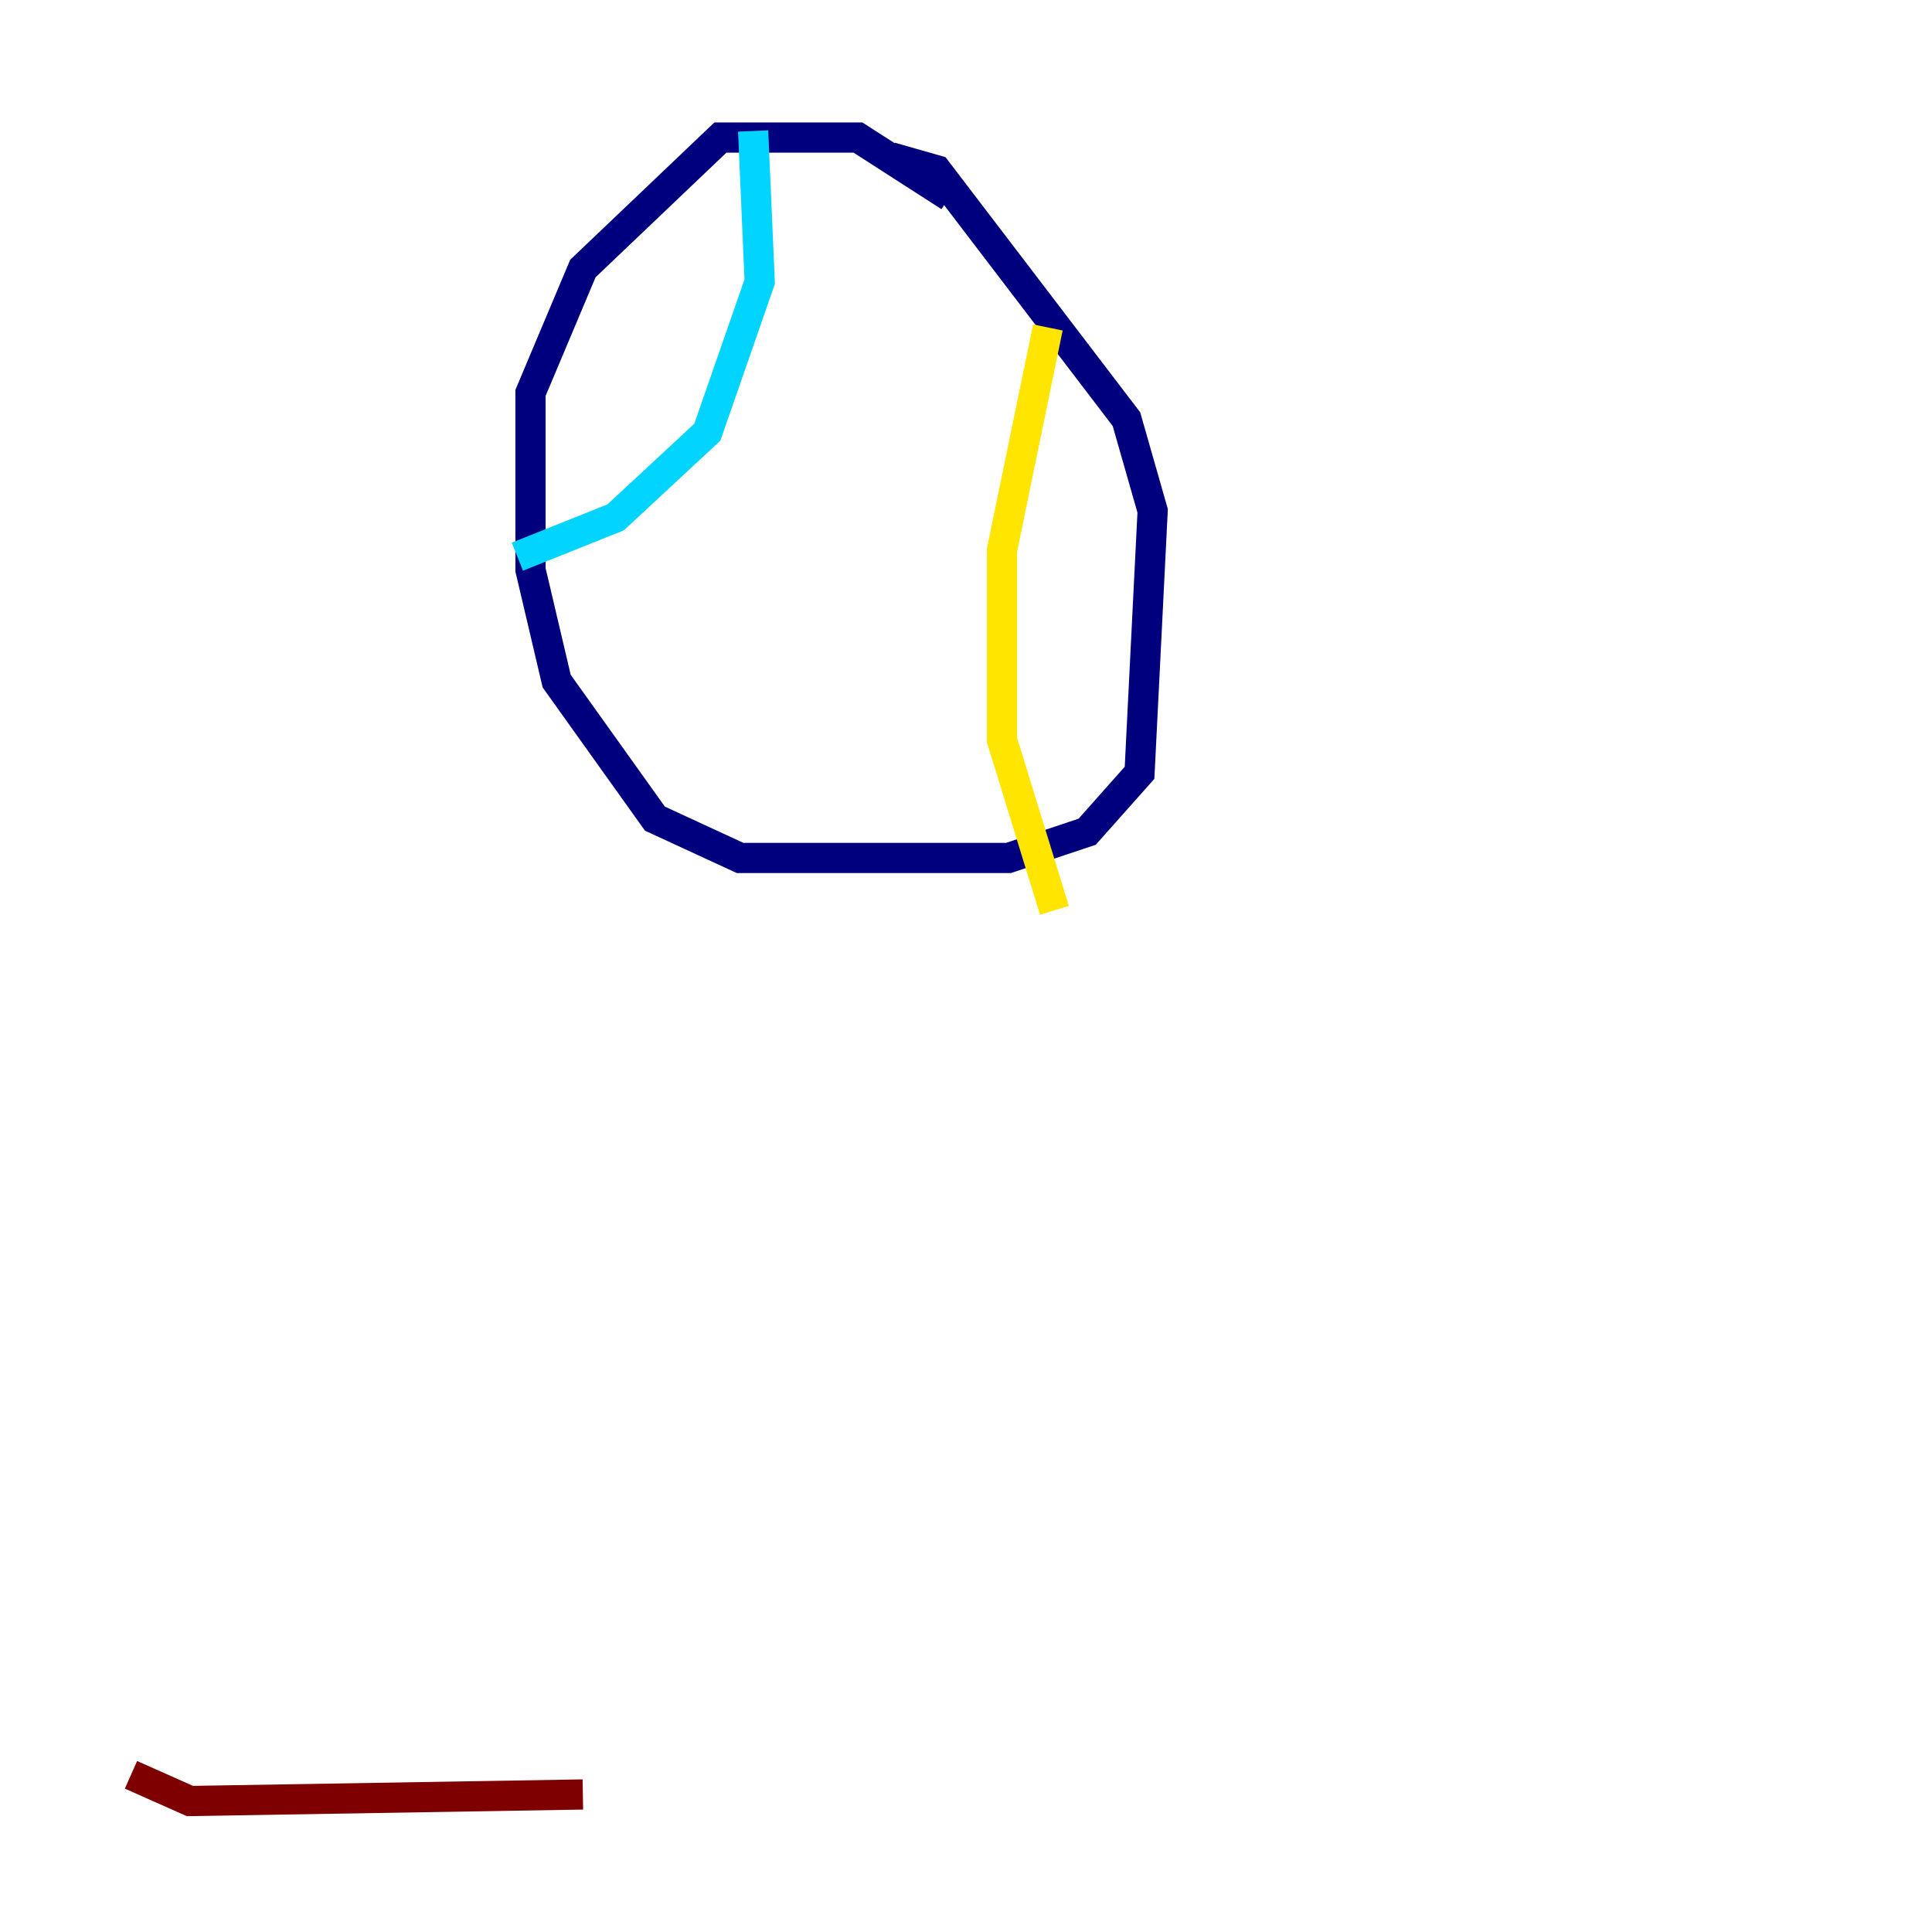 <?xml version="1.0" encoding="utf-8" ?>
<svg baseProfile="tiny" height="128" version="1.2" viewBox="0,0,128,128" width="128" xmlns="http://www.w3.org/2000/svg" xmlns:ev="http://www.w3.org/2001/xml-events" xmlns:xlink="http://www.w3.org/1999/xlink"><defs /><polyline fill="none" points="62.915,13.017 56.841,9.112 47.729,9.112 38.617,17.79 35.146,26.034 35.146,37.749 36.881,45.125 43.39,54.237 49.031,56.841 66.82,56.841 72.027,55.105 75.498,51.2 76.366,33.844 74.63,27.77 62.047,11.281 59.01,10.414" stroke="#00007f" stroke-width="2" /><polyline fill="none" points="49.898,8.678 50.332,18.658 46.861,28.637 40.786,34.278 34.278,36.881" stroke="#00d4ff" stroke-width="2" /><polyline fill="none" points="69.424,21.695 66.386,36.447 66.386,49.031 69.858,60.312" stroke="#ffe500" stroke-width="2" /><polyline fill="none" points="8.678,117.586 12.583,119.322 38.617,118.888" stroke="#7f0000" stroke-width="2" /></svg>